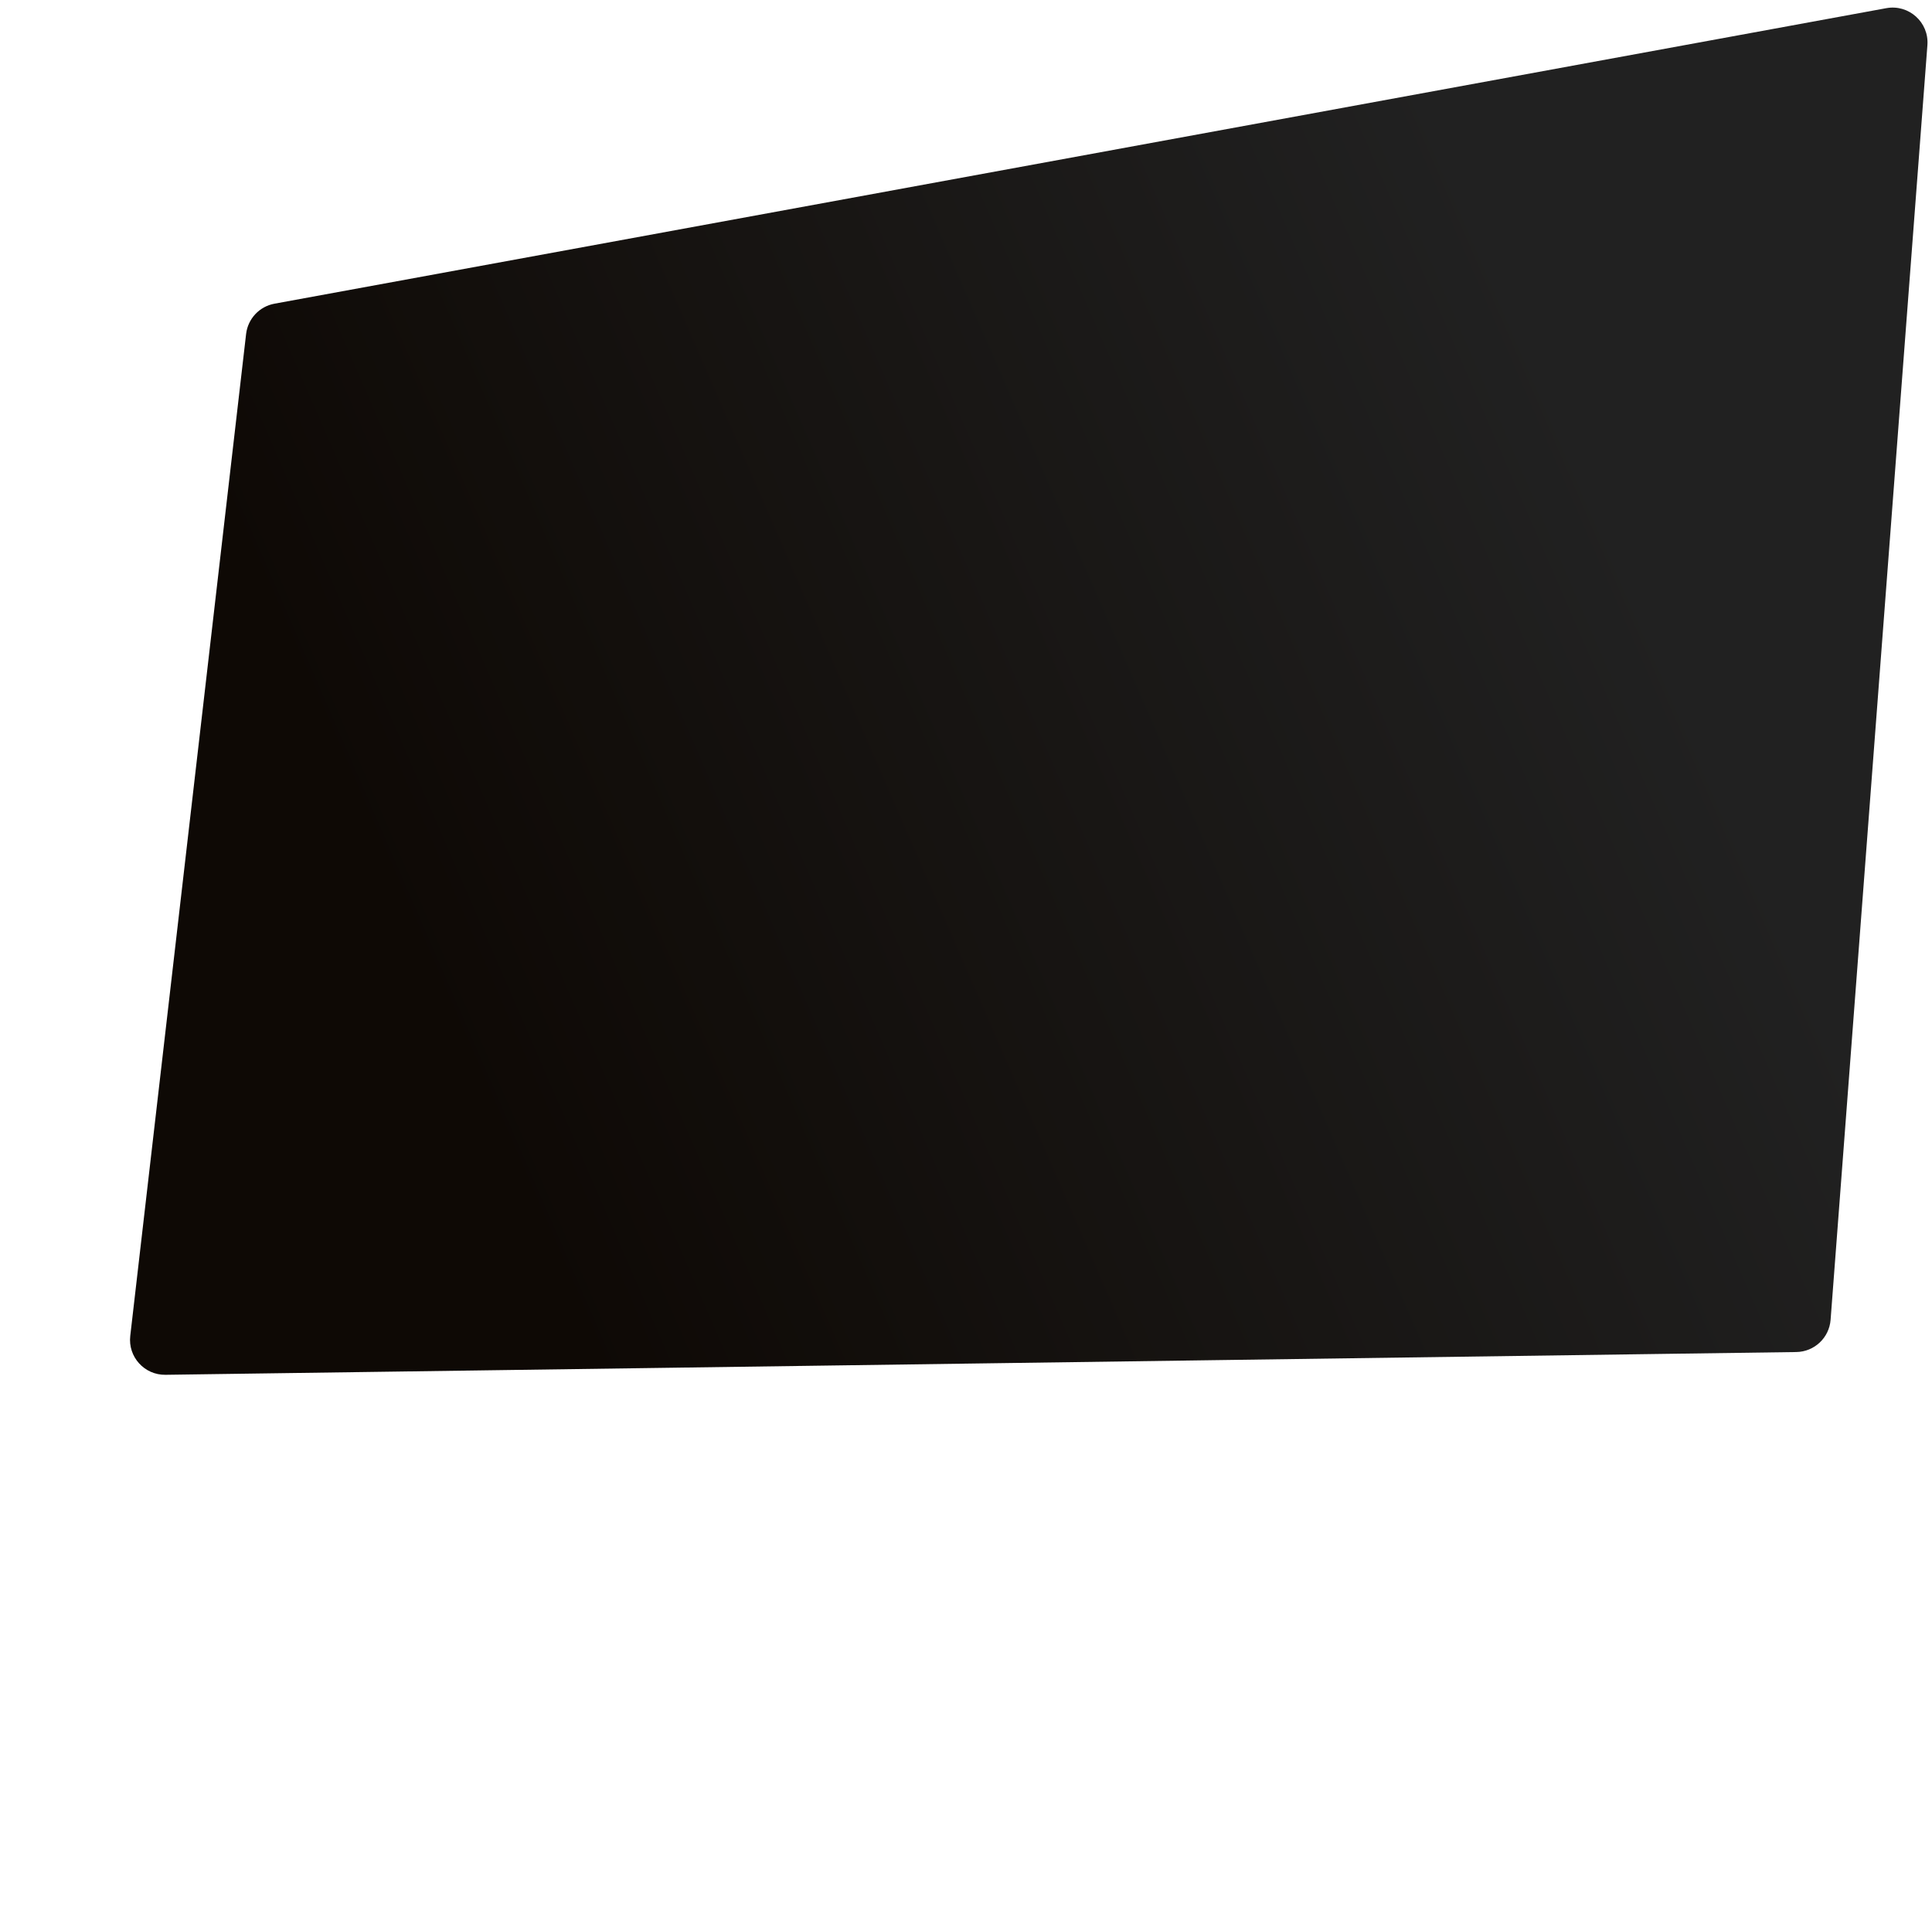 <svg width="830" height="822" viewBox="0 0 830 822" fill="none" xmlns="http://www.w3.org/2000/svg">
<path d="M105.725 143.529C106.483 136.976 111.432 131.687 117.92 130.497L810.364 3.509C820.037 1.735 828.772 9.593 828.027 19.399L786.437 567.119C785.849 574.86 779.451 580.873 771.689 580.982L71.071 590.762C62.021 590.888 54.921 583.032 55.96 574.041L105.725 143.529Z" fill="url(#paint0_linear_610_37)"/>
<defs>
<linearGradient id="paint0_linear_610_37" x1="650.947" y1="121.674" x2="144.826" y2="341.51" gradientUnits="userSpaceOnUse">
<stop stop-color="#212121"/>
<stop offset="1" stop-color="#0E0905"/>
</linearGradient>
</defs>
</svg>
